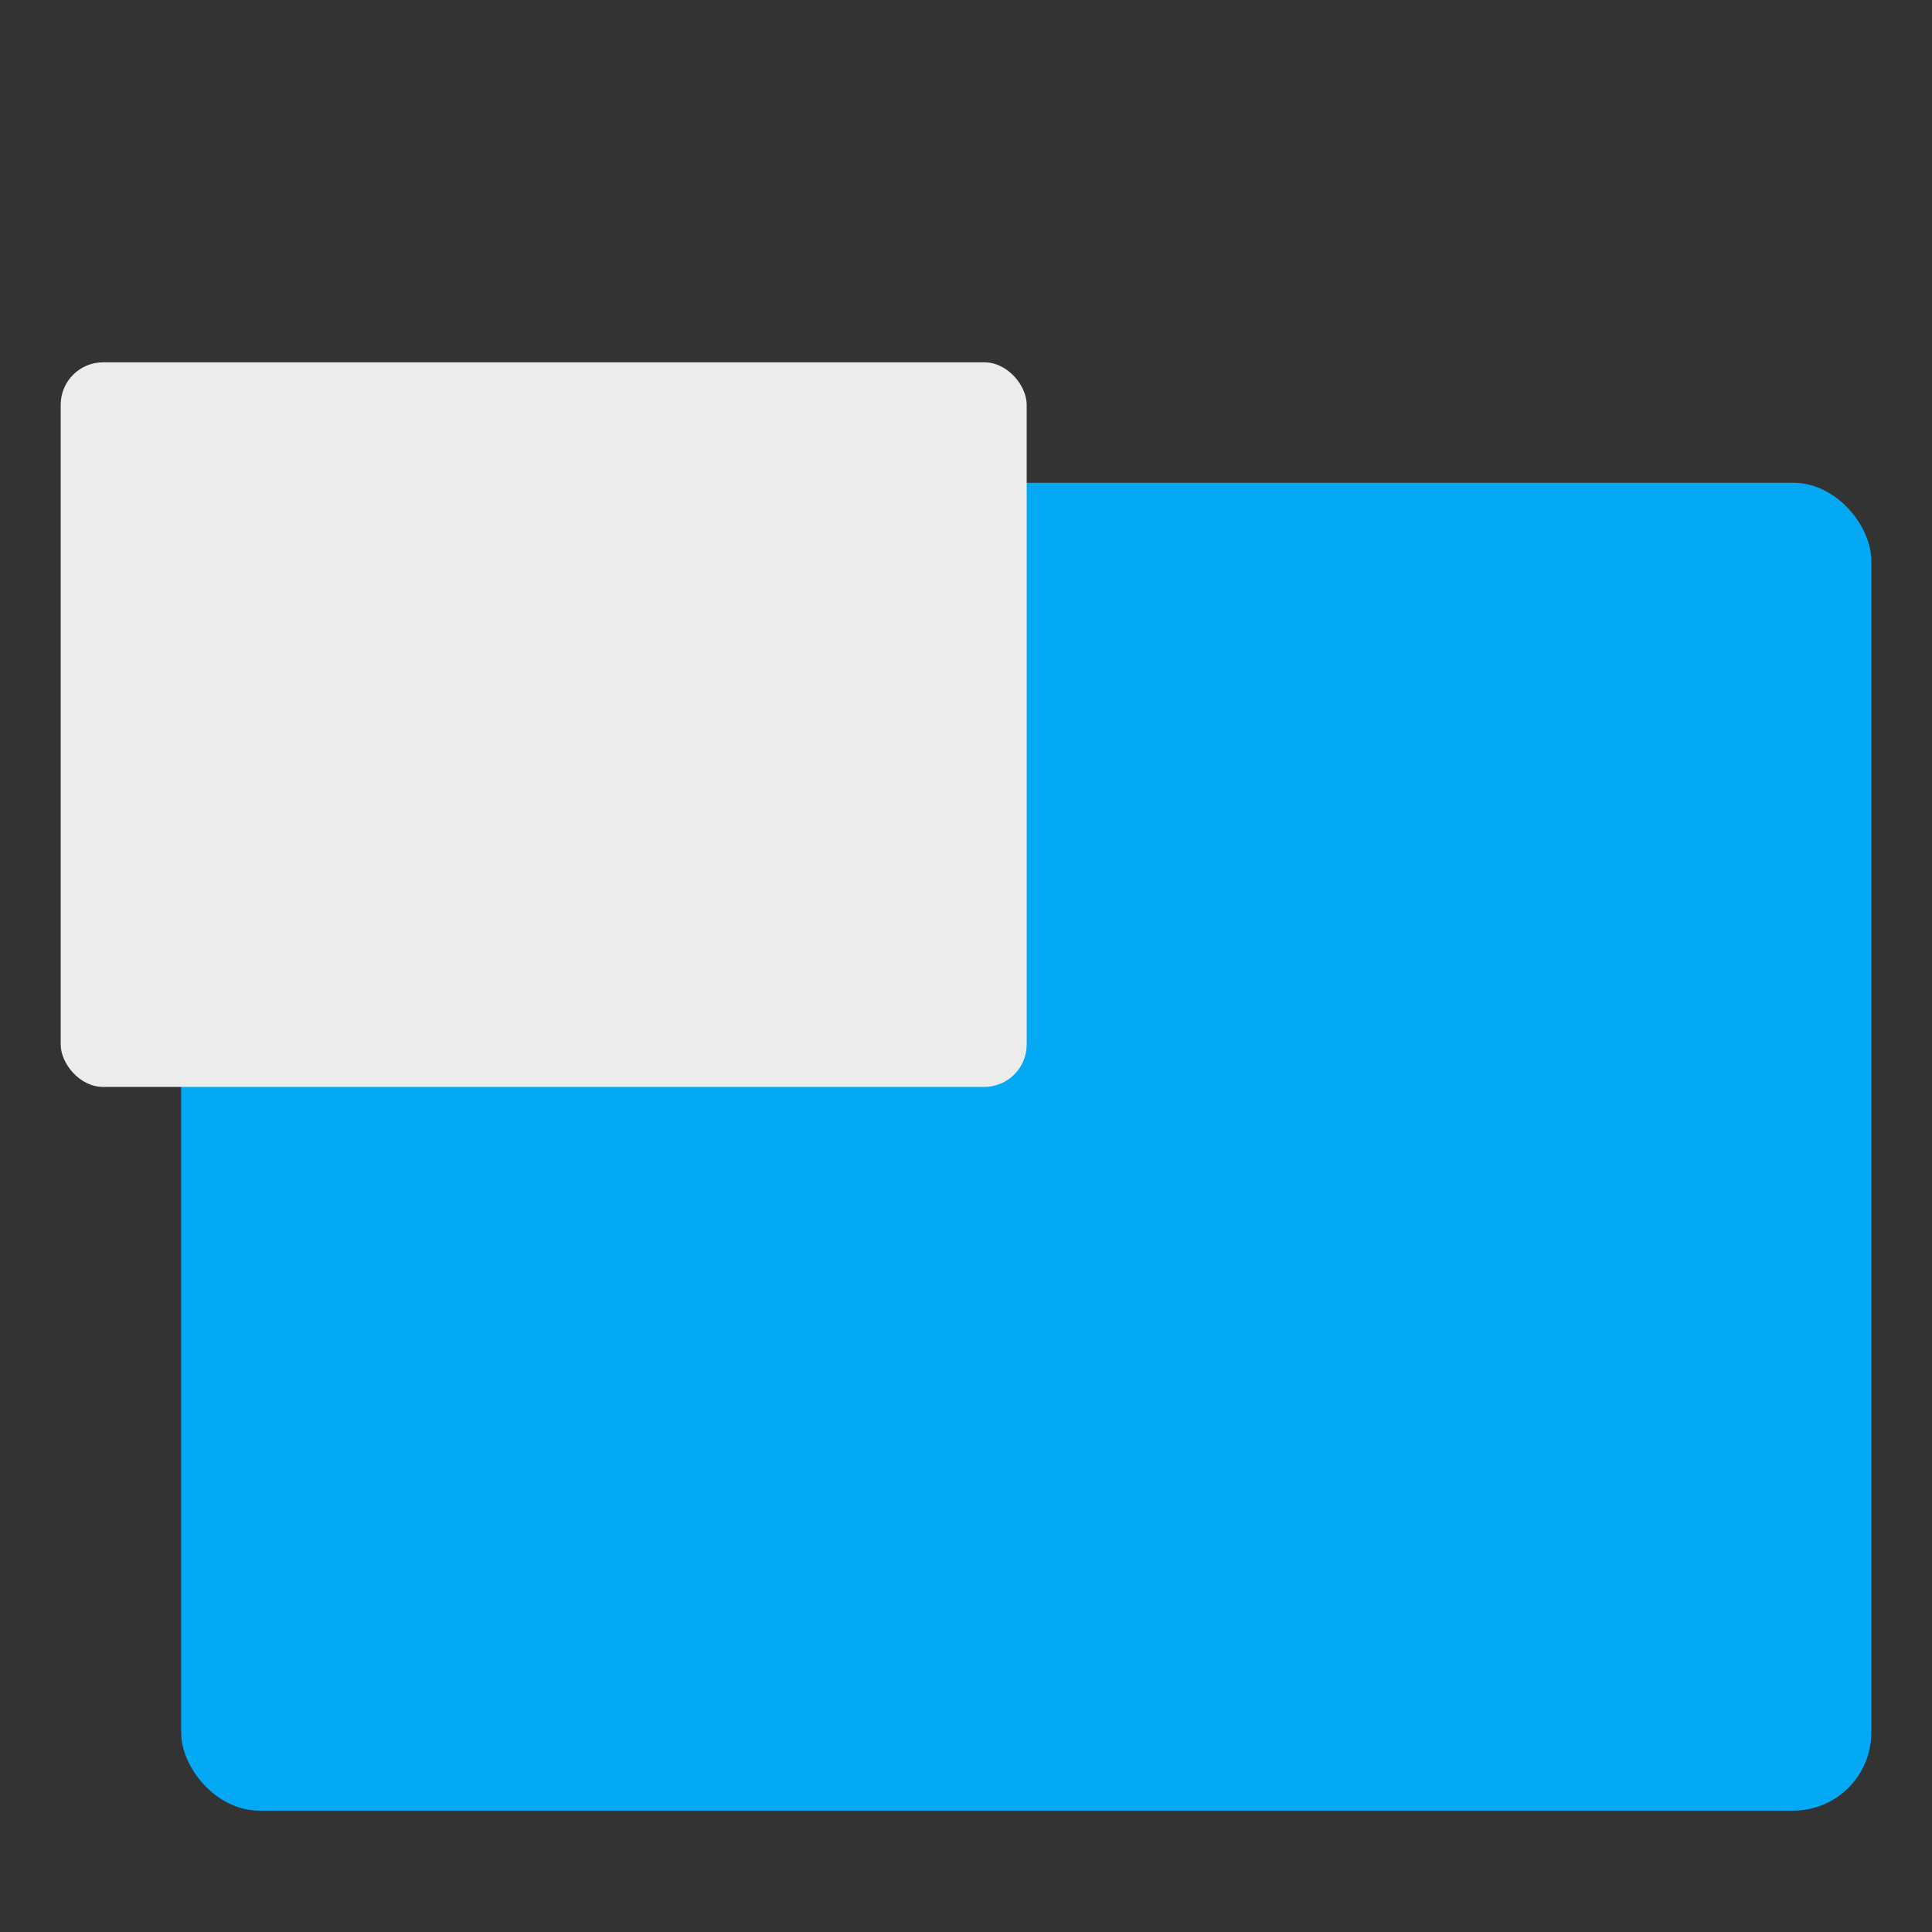 <?xml version="1.0" encoding="UTF-8"?>
<!-- Created with Inkscape (http://www.inkscape.org/) -->
<svg width="16" height="16" version="1.1" viewBox="0 0 4.234 4.234" xml:space="preserve" xmlns="http://www.w3.org/2000/svg"><rect x="0" y="0" width="4.234" height="4.234" fill="#333333" stroke="none"/><rect x=".397" y="1.058" width="3.704" height="2.91" ry=".171" fill="#03a9f4" stroke-width=".06"/><g transform="translate(-.132)"><rect x=".265" y=".794" width="2.117" height="1.588" ry=".093" fill="#ececec" stroke-width=".033"/></g></svg>
